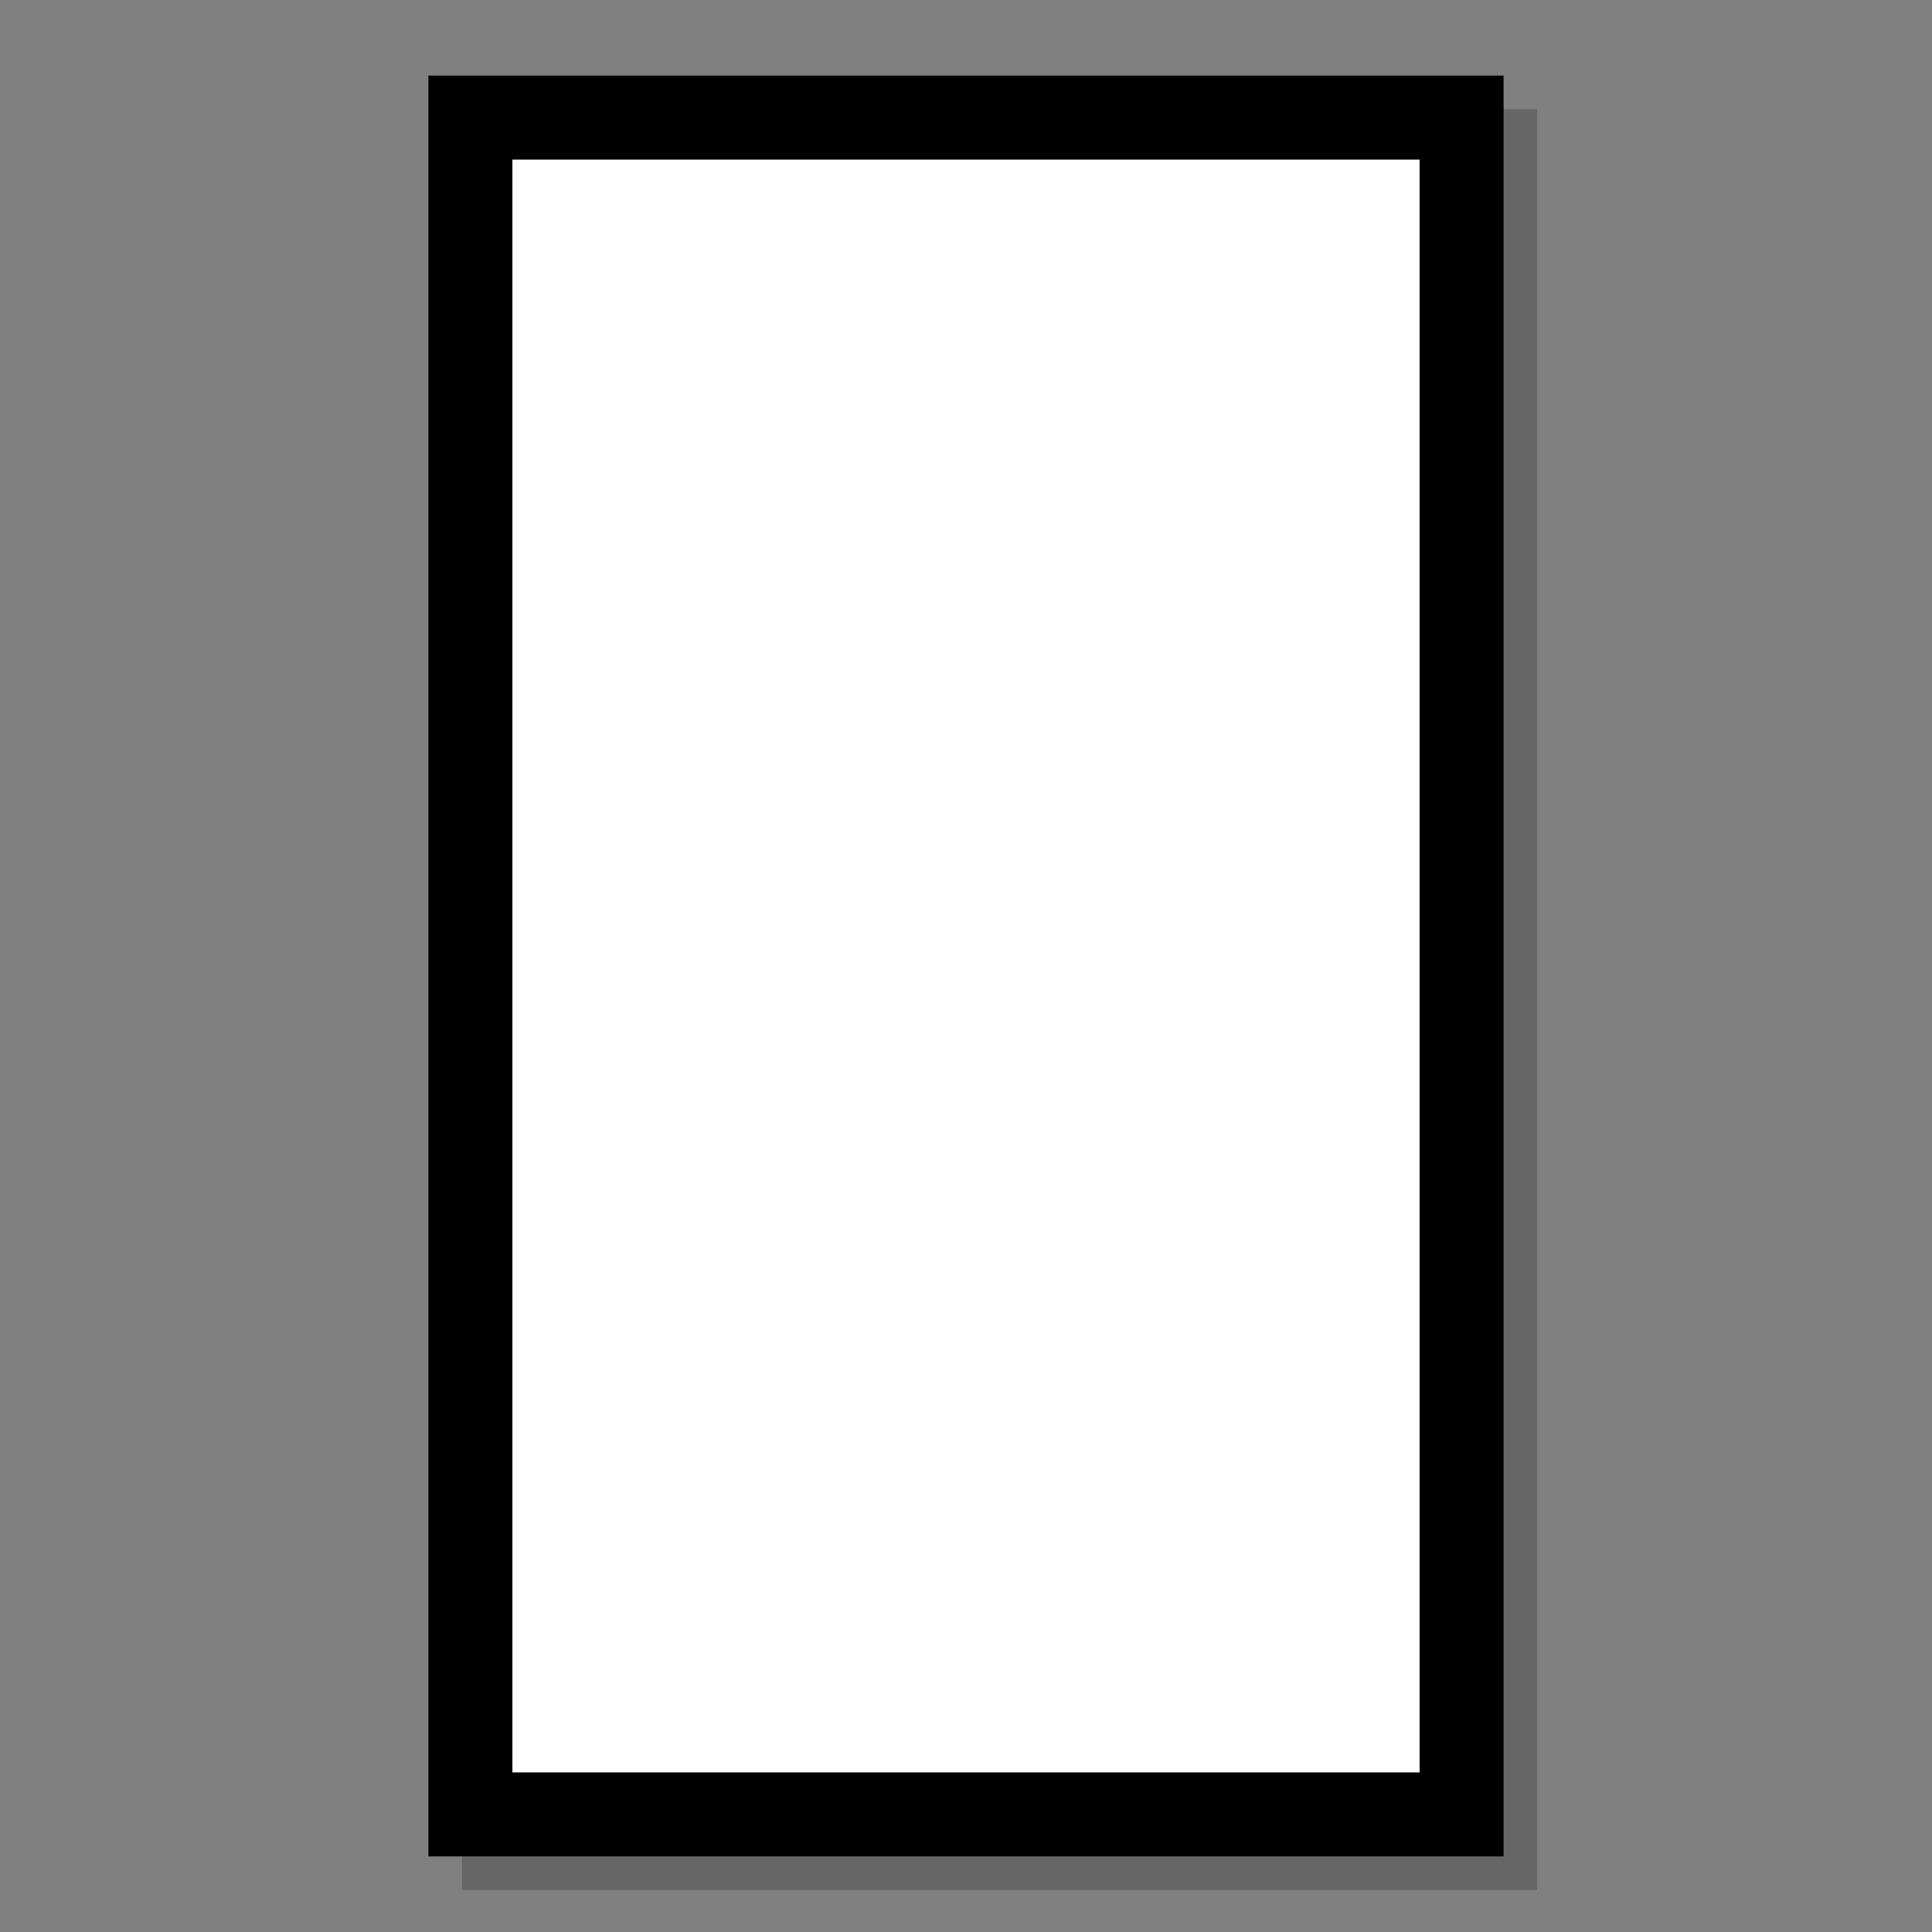<?xml version="1.0" encoding="UTF-8" standalone="no"?>
<svg
   xmlns:dc="http://purl.org/dc/elements/1.1/"
   xmlns:cc="http://creativecommons.org/ns#"
   xmlns:rdf="http://www.w3.org/1999/02/22-rdf-syntax-ns#"
   xmlns:svg="http://www.w3.org/2000/svg"
   xmlns="http://www.w3.org/2000/svg"
   xmlns:sodipodi="http://sodipodi.sourceforge.net/DTD/sodipodi-0.dtd"
   xmlns:inkscape="http://www.inkscape.org/namespaces/inkscape"
   sodipodi:docname="quote-bkgd.svg"
   inkscape:version="1.0 (6e3e5246a0, 2020-05-07)"
   id="svg1205"
   version="1.1"
   viewBox="0 0 608.542 608.542"
   height="2300"
   width="2300">
  <sodipodi:namedview
     inkscape:document-rotation="0"
     inkscape:snap-object-midpoints="false"
     inkscape:snap-nodes="true"
     inkscape:object-paths="true"
     inkscape:snap-intersection-paths="true"
     inkscape:snap-smooth-nodes="true"
     inkscape:snap-midpoints="true"
     inkscape:snap-page="true"
     inkscape:window-maximized="1"
     inkscape:window-y="27"
     inkscape:window-x="72"
     inkscape:window-height="1016"
     inkscape:window-width="1848"
     units="px"
     showgrid="false"
     inkscape:current-layer="layer1"
     inkscape:document-units="mm"
     inkscape:cy="979.49239"
     inkscape:cx="840.72027"
     inkscape:zoom="0.32290179"
     inkscape:pageshadow="2"
     inkscape:pageopacity="0"
     borderopacity="1.0"
     bordercolor="#666666"
     pagecolor="#7f7f7f"
     id="base" />
  <defs
     id="defs1199">
    <clipPath
       id="clipPath1121-4"
       clipPathUnits="userSpaceOnUse">
      <rect
         y="11.25"
         x="0"
         height="285.75"
         width="508"
         id="rect1123-2"
         style="opacity:1;fill:#242664;fill-opacity:1;stroke:none;stroke-width:2;stroke-miterlimit:4;stroke-dasharray:none;stroke-opacity:1" />
    </clipPath>
    <clipPath
       id="clipPath1125"
       clipPathUnits="userSpaceOnUse">
      <rect
         y="11.25"
         x="0"
         height="285.75"
         width="508"
         id="rect1127"
         style="opacity:1;fill:#242664;fill-opacity:1;stroke:none;stroke-width:2;stroke-miterlimit:4;stroke-dasharray:none;stroke-opacity:1" />
    </clipPath>
    <clipPath
       id="clipPath1129"
       clipPathUnits="userSpaceOnUse">
      <rect
         y="11.25"
         x="0"
         height="285.75"
         width="508"
         id="rect1131"
         style="opacity:1;fill:#242664;fill-opacity:1;stroke:none;stroke-width:2;stroke-miterlimit:4;stroke-dasharray:none;stroke-opacity:1" />
    </clipPath>
    <clipPath
       id="clipPath1133"
       clipPathUnits="userSpaceOnUse">
      <rect
         y="11.25"
         x="0"
         height="285.75"
         width="508"
         id="rect1135"
         style="opacity:1;fill:#242664;fill-opacity:1;stroke:none;stroke-width:2;stroke-miterlimit:4;stroke-dasharray:none;stroke-opacity:1" />
    </clipPath>
    <clipPath
       id="clipPath1137"
       clipPathUnits="userSpaceOnUse">
      <rect
         y="11.25"
         x="0"
         height="285.75"
         width="508"
         id="rect1139"
         style="opacity:1;fill:#242664;fill-opacity:1;stroke:none;stroke-width:2;stroke-miterlimit:4;stroke-dasharray:none;stroke-opacity:1" />
    </clipPath>
    <clipPath
       id="clipPath1141"
       clipPathUnits="userSpaceOnUse">
      <rect
         y="11.25"
         x="0"
         height="285.75"
         width="508"
         id="rect1143"
         style="opacity:1;fill:#242664;fill-opacity:1;stroke:none;stroke-width:2;stroke-miterlimit:4;stroke-dasharray:none;stroke-opacity:1" />
    </clipPath>
    <clipPath
       id="clipPath1141-6"
       clipPathUnits="userSpaceOnUse">
      <rect
         y="11.25"
         x="0"
         height="285.75"
         width="508"
         id="rect1143-0"
         style="opacity:1;fill:#242664;fill-opacity:1;stroke:none;stroke-width:2;stroke-miterlimit:4;stroke-dasharray:none;stroke-opacity:1" />
    </clipPath>
    <clipPath
       id="clipPath1141-6-4"
       clipPathUnits="userSpaceOnUse">
      <rect
         y="11.25"
         x="0"
         height="285.75"
         width="508"
         id="rect1143-0-3"
         style="opacity:1;fill:#242664;fill-opacity:1;stroke:none;stroke-width:2;stroke-miterlimit:4;stroke-dasharray:none;stroke-opacity:1" />
    </clipPath>
    <clipPath
       clipPathUnits="userSpaceOnUse"
       id="clipPath1141-6-7">
      <rect
         style="opacity:1;fill:#242664;fill-opacity:1;stroke:none;stroke-width:2;stroke-miterlimit:4;stroke-dasharray:none;stroke-opacity:1"
         id="rect1143-7"
         width="508"
         height="285.75"
         x="0"
         y="11.25" />
    </clipPath>
    <clipPath
       clipPathUnits="userSpaceOnUse"
       id="clipPath1137-2">
      <rect
         style="opacity:1;fill:#242664;fill-opacity:1;stroke:none;stroke-width:2;stroke-miterlimit:4;stroke-dasharray:none;stroke-opacity:1"
         id="rect1139-83"
         width="508"
         height="285.75"
         x="0"
         y="11.25" />
    </clipPath>
    <clipPath
       clipPathUnits="userSpaceOnUse"
       id="clipPath1133-8">
      <rect
         style="opacity:1;fill:#242664;fill-opacity:1;stroke:none;stroke-width:2;stroke-miterlimit:4;stroke-dasharray:none;stroke-opacity:1"
         id="rect1135-5"
         width="508"
         height="285.75"
         x="0"
         y="11.25" />
    </clipPath>
    <clipPath
       clipPathUnits="userSpaceOnUse"
       id="clipPath1129-2">
      <rect
         style="opacity:1;fill:#242664;fill-opacity:1;stroke:none;stroke-width:2;stroke-miterlimit:4;stroke-dasharray:none;stroke-opacity:1"
         id="rect1131-6"
         width="508"
         height="285.75"
         x="0"
         y="11.25" />
    </clipPath>
    <clipPath
       clipPathUnits="userSpaceOnUse"
       id="clipPath1125-5">
      <rect
         style="opacity:1;fill:#242664;fill-opacity:1;stroke:none;stroke-width:2;stroke-miterlimit:4;stroke-dasharray:none;stroke-opacity:1"
         id="rect1127-9"
         width="508"
         height="285.75"
         x="0"
         y="11.25" />
    </clipPath>
    <clipPath
       clipPathUnits="userSpaceOnUse"
       id="clipPath1117-3">
      <rect
         style="opacity:1;fill:#242664;fill-opacity:1;stroke:none;stroke-width:2.448;stroke-miterlimit:4;stroke-dasharray:none;stroke-opacity:1"
         id="rect1119-8"
         width="621.755"
         height="349.737"
         x="-97.146"
         y="5.226" />
    </clipPath>
    <clipPath
       clipPathUnits="userSpaceOnUse"
       id="clipPath1105-40">
      <rect
         style="opacity:1;fill:#242664;fill-opacity:1;stroke:none;stroke-width:2;stroke-miterlimit:4;stroke-dasharray:none;stroke-opacity:1"
         id="rect1107-0"
         width="508"
         height="285.75"
         x="0"
         y="11.25" />
    </clipPath>
    <clipPath
       clipPathUnits="userSpaceOnUse"
       id="clipPath1121-4-8">
      <rect
         style="opacity:1;fill:#242664;fill-opacity:1;stroke:none;stroke-width:2;stroke-miterlimit:4;stroke-dasharray:none;stroke-opacity:1"
         id="rect1123-2-7"
         width="508"
         height="285.75"
         x="0"
         y="11.25" />
    </clipPath>
    <clipPath
       clipPathUnits="userSpaceOnUse"
       id="clipPath1113-0-6">
      <rect
         style="opacity:1;fill:#242664;fill-opacity:1;stroke:none;stroke-width:2;stroke-miterlimit:4;stroke-dasharray:none;stroke-opacity:1"
         id="rect1115-5-2"
         width="508"
         height="285.75"
         x="0"
         y="11.25" />
    </clipPath>
    <clipPath
       clipPathUnits="userSpaceOnUse"
       id="clipPath1109-5-2">
      <rect
         style="opacity:1;fill:#242664;fill-opacity:1;stroke:none;stroke-width:2;stroke-miterlimit:4;stroke-dasharray:none;stroke-opacity:1"
         id="rect1111-5-6"
         width="508"
         height="285.75"
         x="0"
         y="11.25" />
    </clipPath>
    <clipPath
       id="clipPath1146"
       clipPathUnits="userSpaceOnUse">
      <rect
         transform="scale(1,-1)"
         y="-726.345"
         x="517.959"
         height="153.465"
         width="857.846"
         id="rect1148"
         style="opacity:1;vector-effect:none;fill:#f9f9f9;fill-opacity:1;stroke:none;stroke-width:29.229;stroke-linecap:butt;stroke-linejoin:miter;stroke-miterlimit:1.5;stroke-dasharray:none;stroke-dashoffset:0;stroke-opacity:1" />
    </clipPath>
  </defs>
  <g
     inkscape:label="bkgd"
     id="layer4"
     inkscape:groupmode="layer">
    <rect
       y="-1.707992e-07"
       x="0"
       height="608.542"
       width="608.542"
       id="rect891"
       style="fill:#808080;fill-opacity:1;stroke:none;stroke-width:0.265" />
  </g>
  <g
     inkscape:label="frame"
     inkscape:groupmode="layer"
     id="layer1"
     transform="translate(0,-11.25)">
    <rect
       y="45.646"
       x="145.521"
       height="560.917"
       width="338.667"
       id="rect872"
       style="fill:#666666;fill-opacity:1;stroke-width:1" />
    <rect
       style="fill:#000000;fill-opacity:1;stroke-width:1"
       id="rect873"
       width="338.667"
       height="560.917"
       x="134.937"
       y="35.062" />
    <rect
       y="61.521"
       x="161.396"
       height="508"
       width="285.75"
       id="rect874"
       style="fill:#ffffff;fill-opacity:1;stroke-width:1" />
  </g>
</svg>
